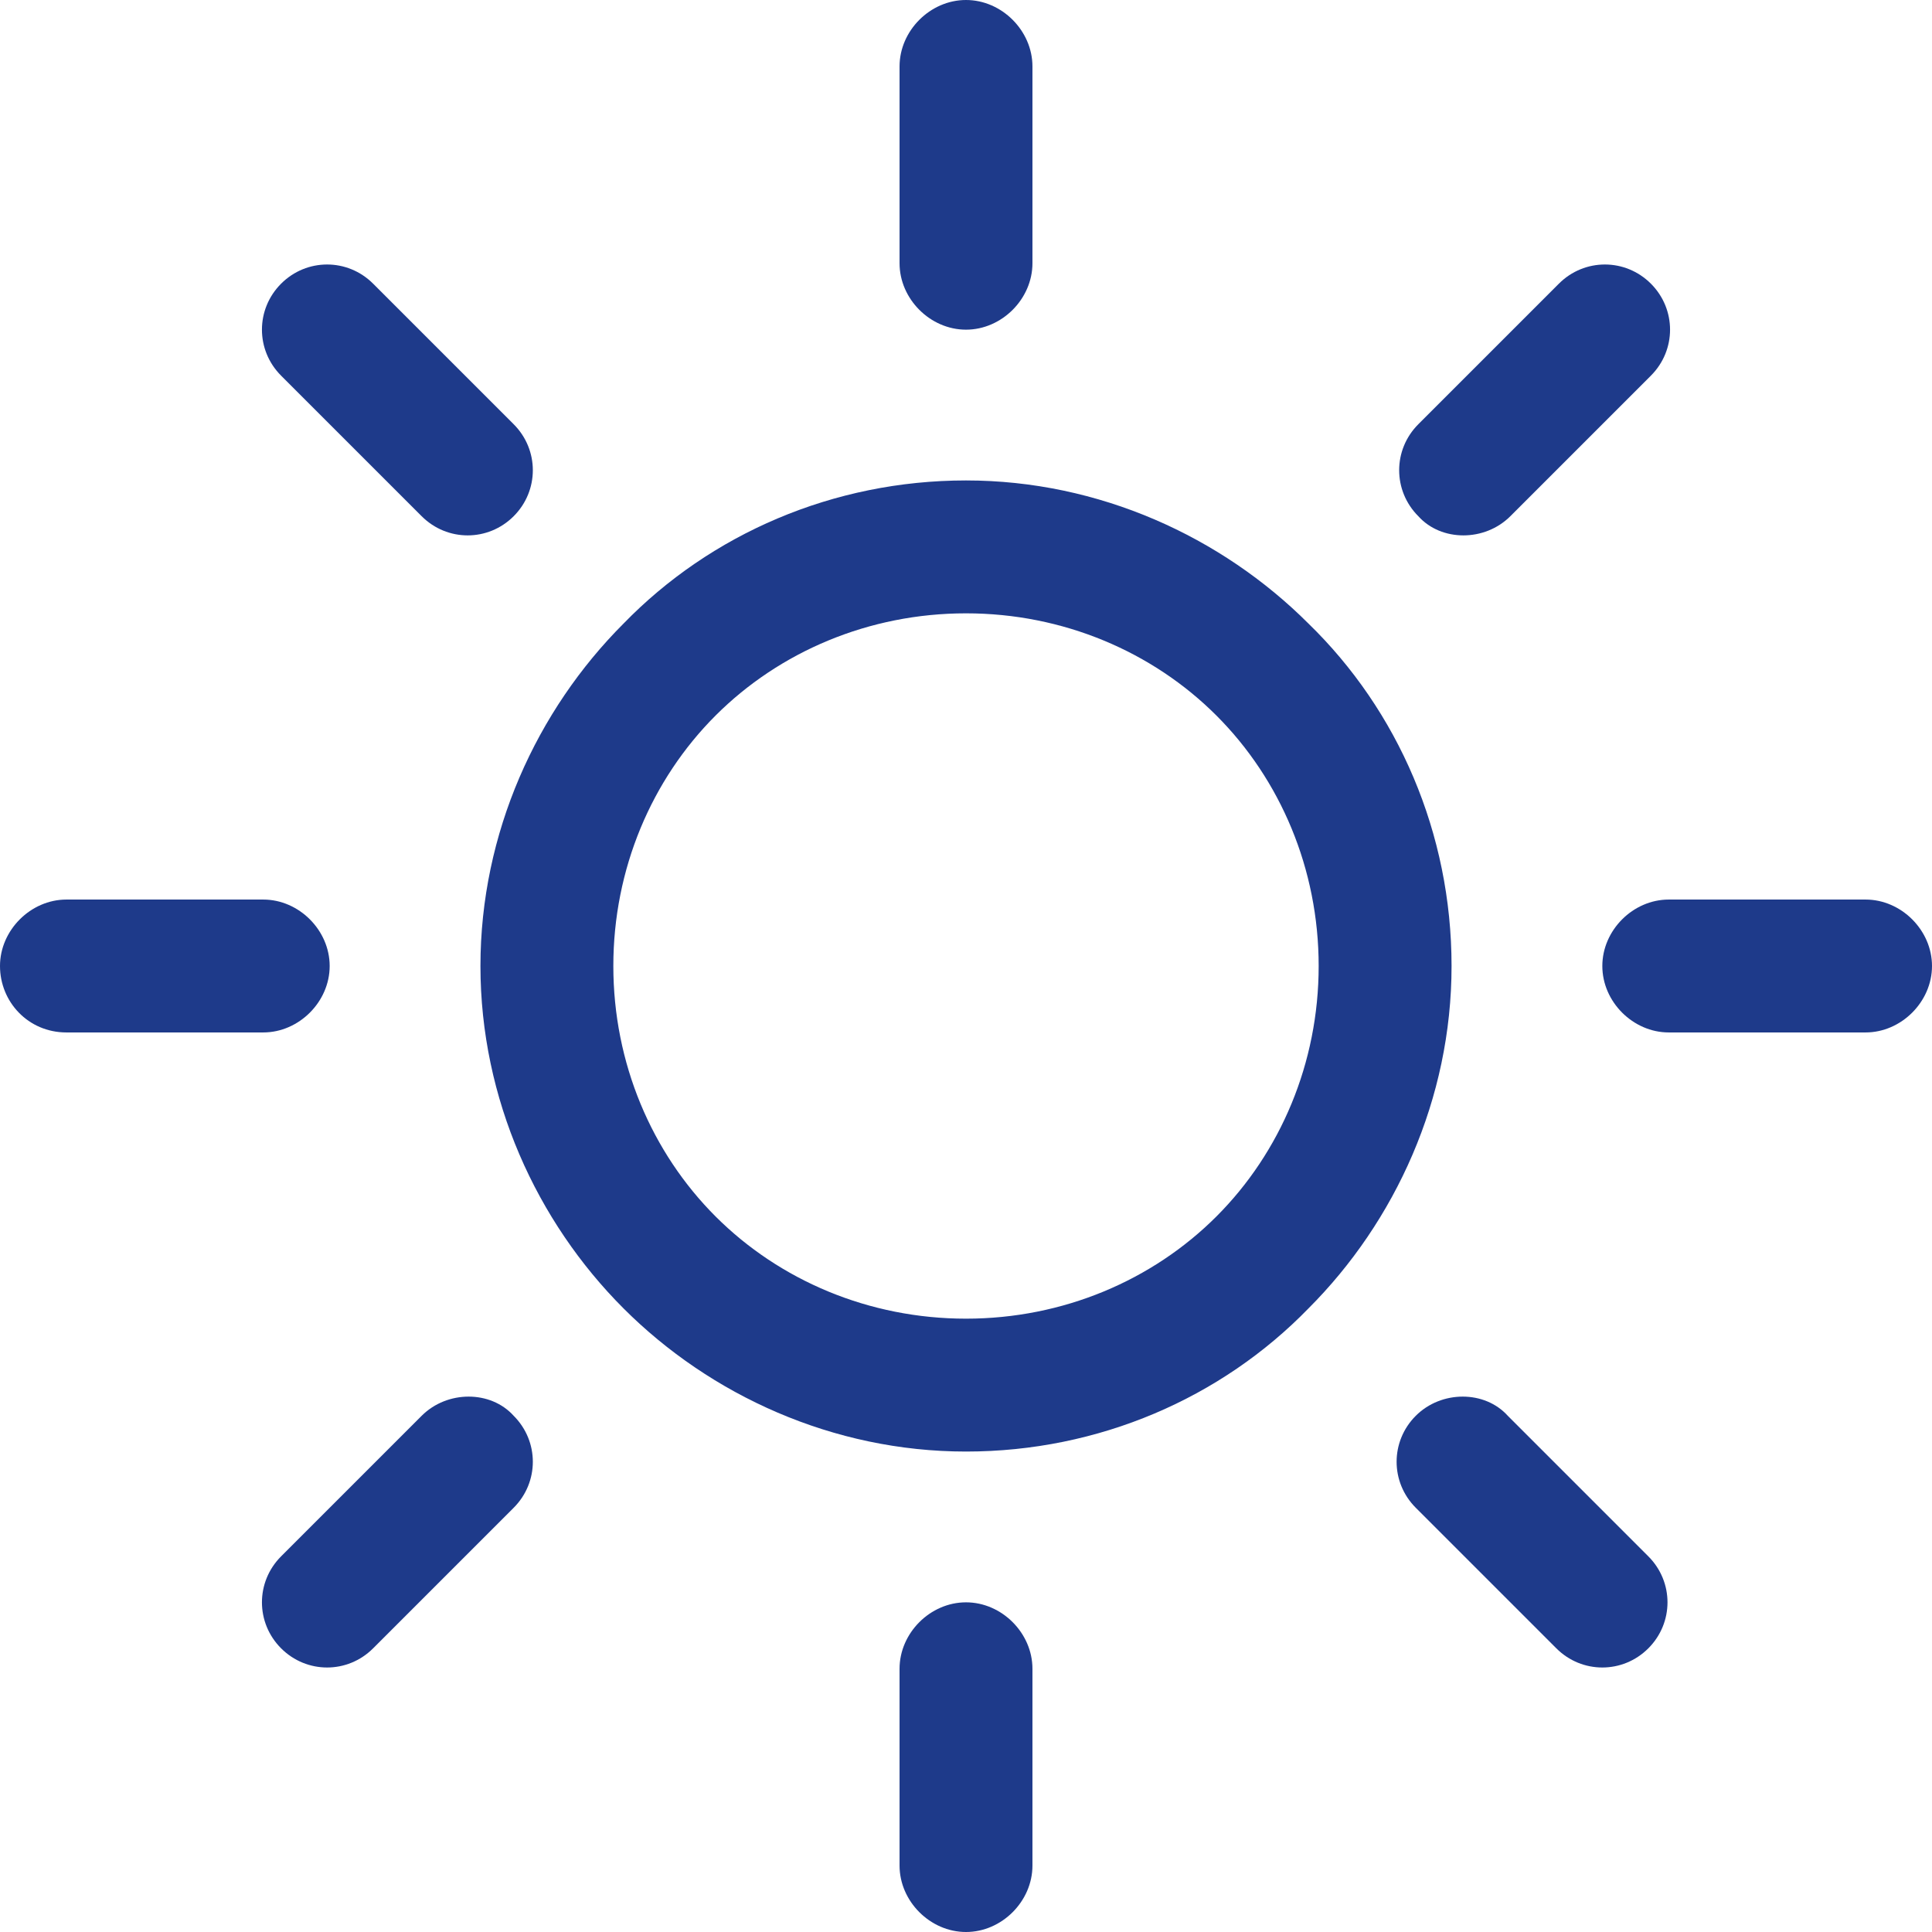 <?xml version="1.0" encoding="UTF-8" standalone="no"?>
<!-- Generator: Adobe Illustrator 19.0.0, SVG Export Plug-In . SVG Version: 6.00 Build 0)  -->

<svg
   xmlns:dc="http://purl.org/dc/elements/1.1/"
   xmlns:cc="http://creativecommons.org/ns#"
   xmlns:rdf="http://www.w3.org/1999/02/22-rdf-syntax-ns#"
   xmlns:svg="http://www.w3.org/2000/svg"
   xmlns="http://www.w3.org/2000/svg"
   xmlns:sodipodi="http://sodipodi.sourceforge.net/DTD/sodipodi-0.dtd"
   xmlns:inkscape="http://www.inkscape.org/namespaces/inkscape"
   version="1.1"
   id="Capa_1"
   x="0px"
   y="0px"
   viewBox="0 0 302.4 302.4"
   xml:space="preserve"
   sodipodi:docname="sun.svg"
   inkscape:version="0.92.5 (2060ec1f9f, 2020-04-08)"
   width="302.4"
   height="302.4"><defs
   id="defs89" /><sodipodi:namedview
   pagecolor="#ffffff"
   bordercolor="#666666"
   borderopacity="1"
   objecttolerance="10"
   gridtolerance="10"
   guidetolerance="10"
   inkscape:pageopacity="0"
   inkscape:pageshadow="2"
   inkscape:window-width="1324"
   inkscape:window-height="740"
   id="namedview87"
   showgrid="false"
   inkscape:zoom="0.7804233"
   inkscape:cx="-17.509464"
   inkscape:cy="48.69154"
   inkscape:window-x="36"
   inkscape:window-y="0"
   inkscape:window-maximized="1"
   inkscape:current-layer="Capa_1"
   fit-margin-top="0"
   fit-margin-left="0"
   fit-margin-right="0"
   fit-margin-bottom="0" />
<g
   id="g6"
   style="fill:#1e3a8a;fill-opacity:1">
	<g
   id="g4"
   style="fill:#1e3a8a;fill-opacity:1">
		<path
   d="M 204.8,97.6 C 191.2,84 172,75.2 151.2,75.2 c -20.8,0 -40,8.4 -53.6,22.4 -13.6,13.6 -22.4,32.8 -22.4,53.6 0,20.8 8.8,40 22.4,53.6 13.6,13.6 32.8,22.4 53.6,22.4 20.8,0 40,-8.4 53.6,-22.4 13.6,-13.6 22.4,-32.8 22.4,-53.6 0,-20.8 -8.4,-40 -22.4,-53.6 z m -14.4,92.8 c -10,10 -24,16 -39.2,16 -15.2,0 -29.2,-6 -39.2,-16 -10,-10 -16,-24 -16,-39.2 0,-15.2 6,-29.2 16,-39.2 10,-10 24,-16 39.2,-16 15.2,0 29.2,6 39.2,16 10,10 16,24 16,39.2 0,15.2 -6,29.2 -16,39.2 z"
   id="path2"
   style="fill:#1e3a8a;fill-opacity:1"
   inkscape:connector-curvature="0" />
	</g>
</g>
<g
   id="g12"
   style="fill:#1e3a8a;fill-opacity:1">
	<g
   id="g10"
   style="fill:#1e3a8a;fill-opacity:1">
		<path
   d="m 292,140.8 h -30.8 c -5.6,0 -10.4,4.8 -10.4,10.4 0,5.6 4.8,10.4 10.4,10.4 H 292 c 5.6,0 10.4,-4.8 10.4,-10.4 0,-5.6 -4.8,-10.4 -10.4,-10.4 z"
   id="path8"
   style="fill:#1e3a8a;fill-opacity:1"
   inkscape:connector-curvature="0" />
	</g>
</g>
<g
   id="g18"
   style="fill:#1e3a8a;fill-opacity:1">
	<g
   id="g16"
   style="fill:#1e3a8a;fill-opacity:1">
		<path
   d="m 151.2,250.8 c -5.6,0 -10.4,4.8 -10.4,10.4 V 292 c 0,5.6 4.8,10.4 10.4,10.4 5.6,0 10.4,-4.8 10.4,-10.4 v -30.8 c 0,-5.6 -4.8,-10.4 -10.4,-10.4 z"
   id="path14"
   style="fill:#1e3a8a;fill-opacity:1"
   inkscape:connector-curvature="0" />
	</g>
</g>
<g
   id="g24"
   style="fill:#1e3a8a;fill-opacity:1">
	<g
   id="g22"
   style="fill:#1e3a8a;fill-opacity:1">
		<path
   d="m 258,243.6 -22,-22 c -3.6,-4 -10.4,-4 -14.4,0 -4,4 -4,10.4 0,14.4 l 22,22 c 4,4 10.4,4 14.4,0 4,-4 4,-10.4 0,-14.4 z"
   id="path20"
   style="fill:#1e3a8a;fill-opacity:1"
   inkscape:connector-curvature="0" />
	</g>
</g>
<g
   id="g30"
   style="fill:#1e3a8a;fill-opacity:1">
	<g
   id="g28"
   style="fill:#1e3a8a;fill-opacity:1">
		<path
   d="m 151.2,0 c -5.6,0 -10.4,4.8 -10.4,10.4 v 30.8 c 0,5.6 4.8,10.4 10.4,10.4 5.6,0 10.4,-4.8 10.4,-10.4 V 10.4 C 161.6,4.8 156.8,0 151.2,0 Z"
   id="path26"
   style="fill:#1e3a8a;fill-opacity:1"
   inkscape:connector-curvature="0" />
	</g>
</g>
<g
   id="g36"
   style="fill:#1e3a8a;fill-opacity:1">
	<g
   id="g34"
   style="fill:#1e3a8a;fill-opacity:1">
		<path
   d="m 258.4,44.4 c -4,-4 -10.4,-4 -14.4,0 l -22,22 c -4,4 -4,10.4 0,14.4 3.6,4 10.4,4 14.4,0 l 22,-22 c 4,-4 4,-10.4 0,-14.4 z"
   id="path32"
   style="fill:#1e3a8a;fill-opacity:1"
   inkscape:connector-curvature="0" />
	</g>
</g>
<g
   id="g42"
   style="fill:#1e3a8a;fill-opacity:1">
	<g
   id="g40"
   style="fill:#1e3a8a;fill-opacity:1">
		<path
   d="M 41.2,140.8 H 10.4 c -5.6,0 -10.4,4.8 -10.4,10.4 0,5.6 4.4,10.4 10.4,10.4 h 30.8 c 5.6,0 10.4,-4.8 10.4,-10.4 0,-5.6 -4.8,-10.4 -10.4,-10.4 z"
   id="path38"
   style="fill:#1e3a8a;fill-opacity:1"
   inkscape:connector-curvature="0" />
	</g>
</g>
<g
   id="g48"
   style="fill:#1e3a8a;fill-opacity:1">
	<g
   id="g46"
   style="fill:#1e3a8a;fill-opacity:1">
		<path
   d="m 80.4,221.6 c -3.6,-4 -10.4,-4 -14.4,0 l -22,22 c -4,4 -4,10.4 0,14.4 4,4 10.4,4 14.4,0 l 22,-22 c 4,-4 4,-10.4 0,-14.4 z"
   id="path44"
   style="fill:#1e3a8a;fill-opacity:1"
   inkscape:connector-curvature="0" />
	</g>
</g>
<g
   id="g54"
   style="fill:#1e3a8a;fill-opacity:1">
	<g
   id="g52"
   style="fill:#1e3a8a;fill-opacity:1">
		<path
   d="m 80.4,66.4 -22,-22 c -4,-4 -10.4,-4 -14.4,0 -4,4 -4,10.4 0,14.4 l 22,22 c 4,4 10.4,4 14.4,0 4,-4 4,-10.4 0,-14.4 z"
   id="path50"
   style="fill:#1e3a8a;fill-opacity:1"
   inkscape:connector-curvature="0" />
	</g>
</g>
<g
   id="g56">
</g>
<g
   id="g58">
</g>
<g
   id="g60">
</g>
<g
   id="g62">
</g>
<g
   id="g64">
</g>
<g
   id="g66">
</g>
<g
   id="g68">
</g>
<g
   id="g70">
</g>
<g
   id="g72">
</g>
<g
   id="g74">
</g>
<g
   id="g76">
</g>
<g
   id="g78">
</g>
<g
   id="g80">
</g>
<g
   id="g82">
</g>
<g
   id="g84">
</g>
</svg>
